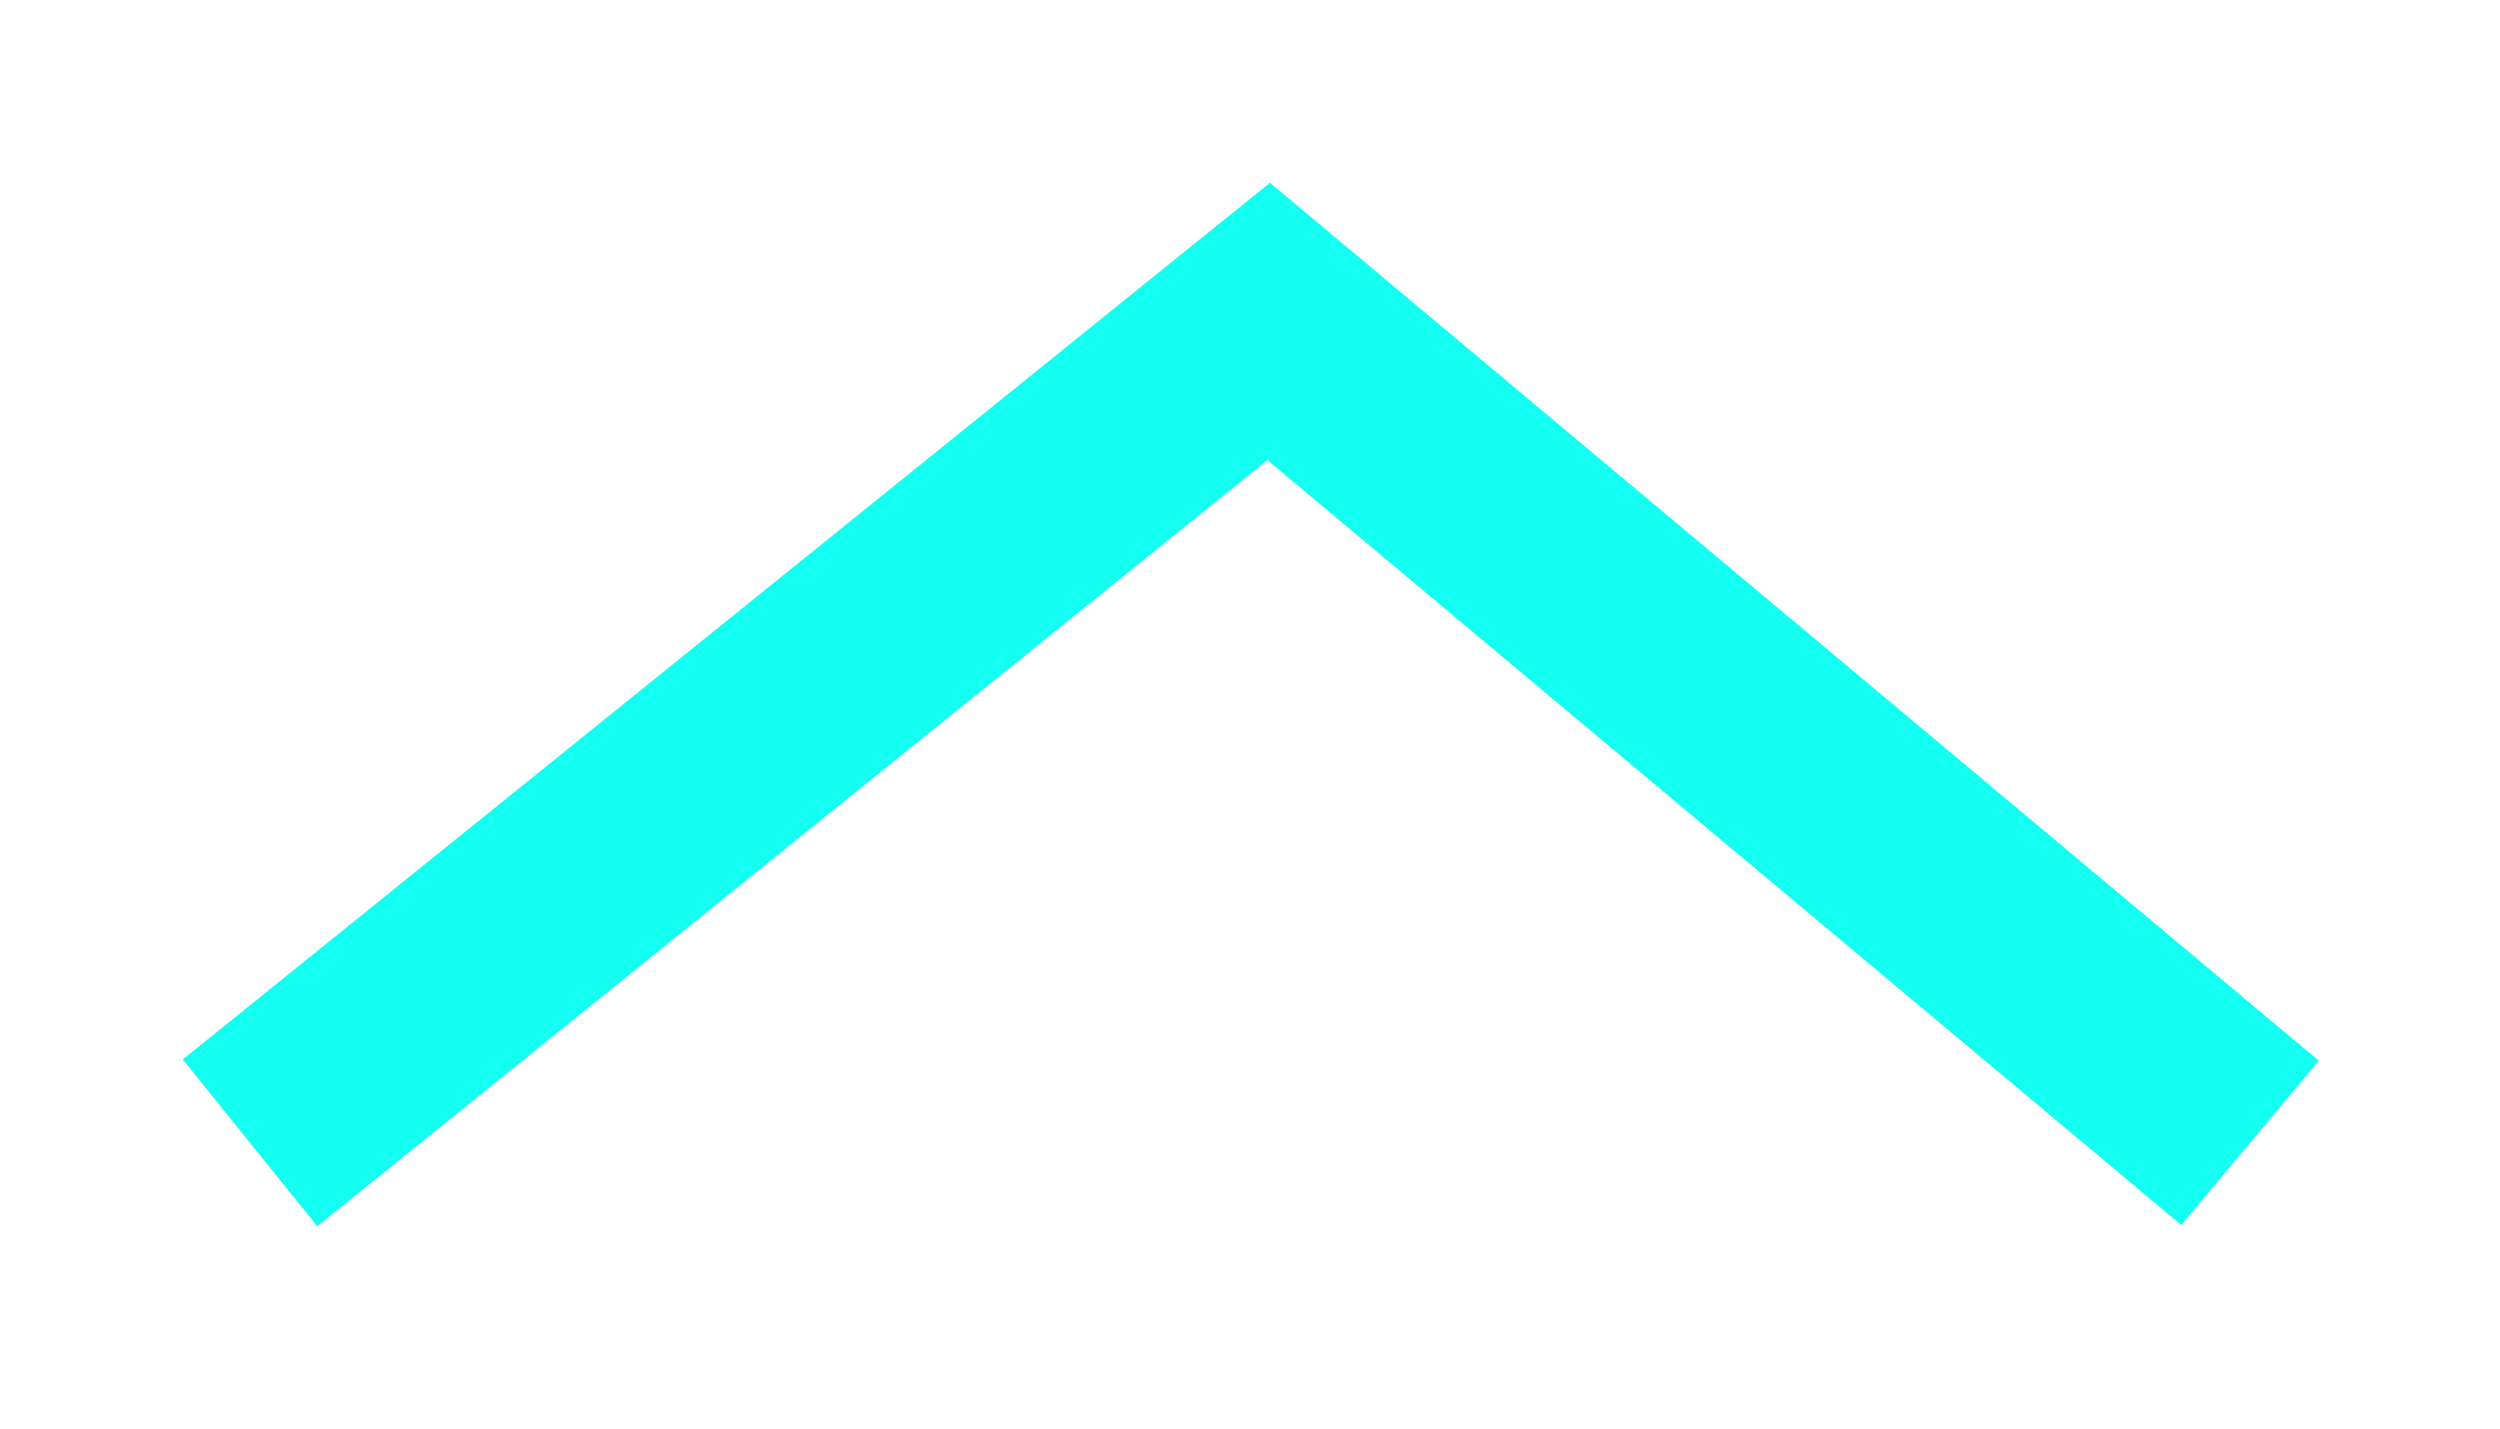<svg width="70" height="40" viewBox="0 0 70 40" fill="none" xmlns="http://www.w3.org/2000/svg">
<g filter="url(#filter0_d_11_177)">
<path d="M7 32L35.523 9L63 32" stroke="#13FFF1" stroke-width="6"/>
</g>
<defs>
<filter id="filter0_d_11_177" x="0.117" y="0.118" width="69.809" height="39.218" filterUnits="userSpaceOnUse" color-interpolation-filters="sRGB">
<feFlood flood-opacity="0" result="BackgroundImageFix"/>
<feColorMatrix in="SourceAlpha" type="matrix" values="0 0 0 0 0 0 0 0 0 0 0 0 0 0 0 0 0 0 127 0" result="hardAlpha"/>
<feOffset/>
<feGaussianBlur stdDeviation="2.5"/>
<feComposite in2="hardAlpha" operator="out"/>
<feColorMatrix type="matrix" values="0 0 0 0 0.075 0 0 0 0 1 0 0 0 0 0.945 0 0 0 1 0"/>
<feBlend mode="normal" in2="BackgroundImageFix" result="effect1_dropShadow_11_177"/>
<feBlend mode="normal" in="SourceGraphic" in2="effect1_dropShadow_11_177" result="shape"/>
</filter>
</defs>
</svg>
